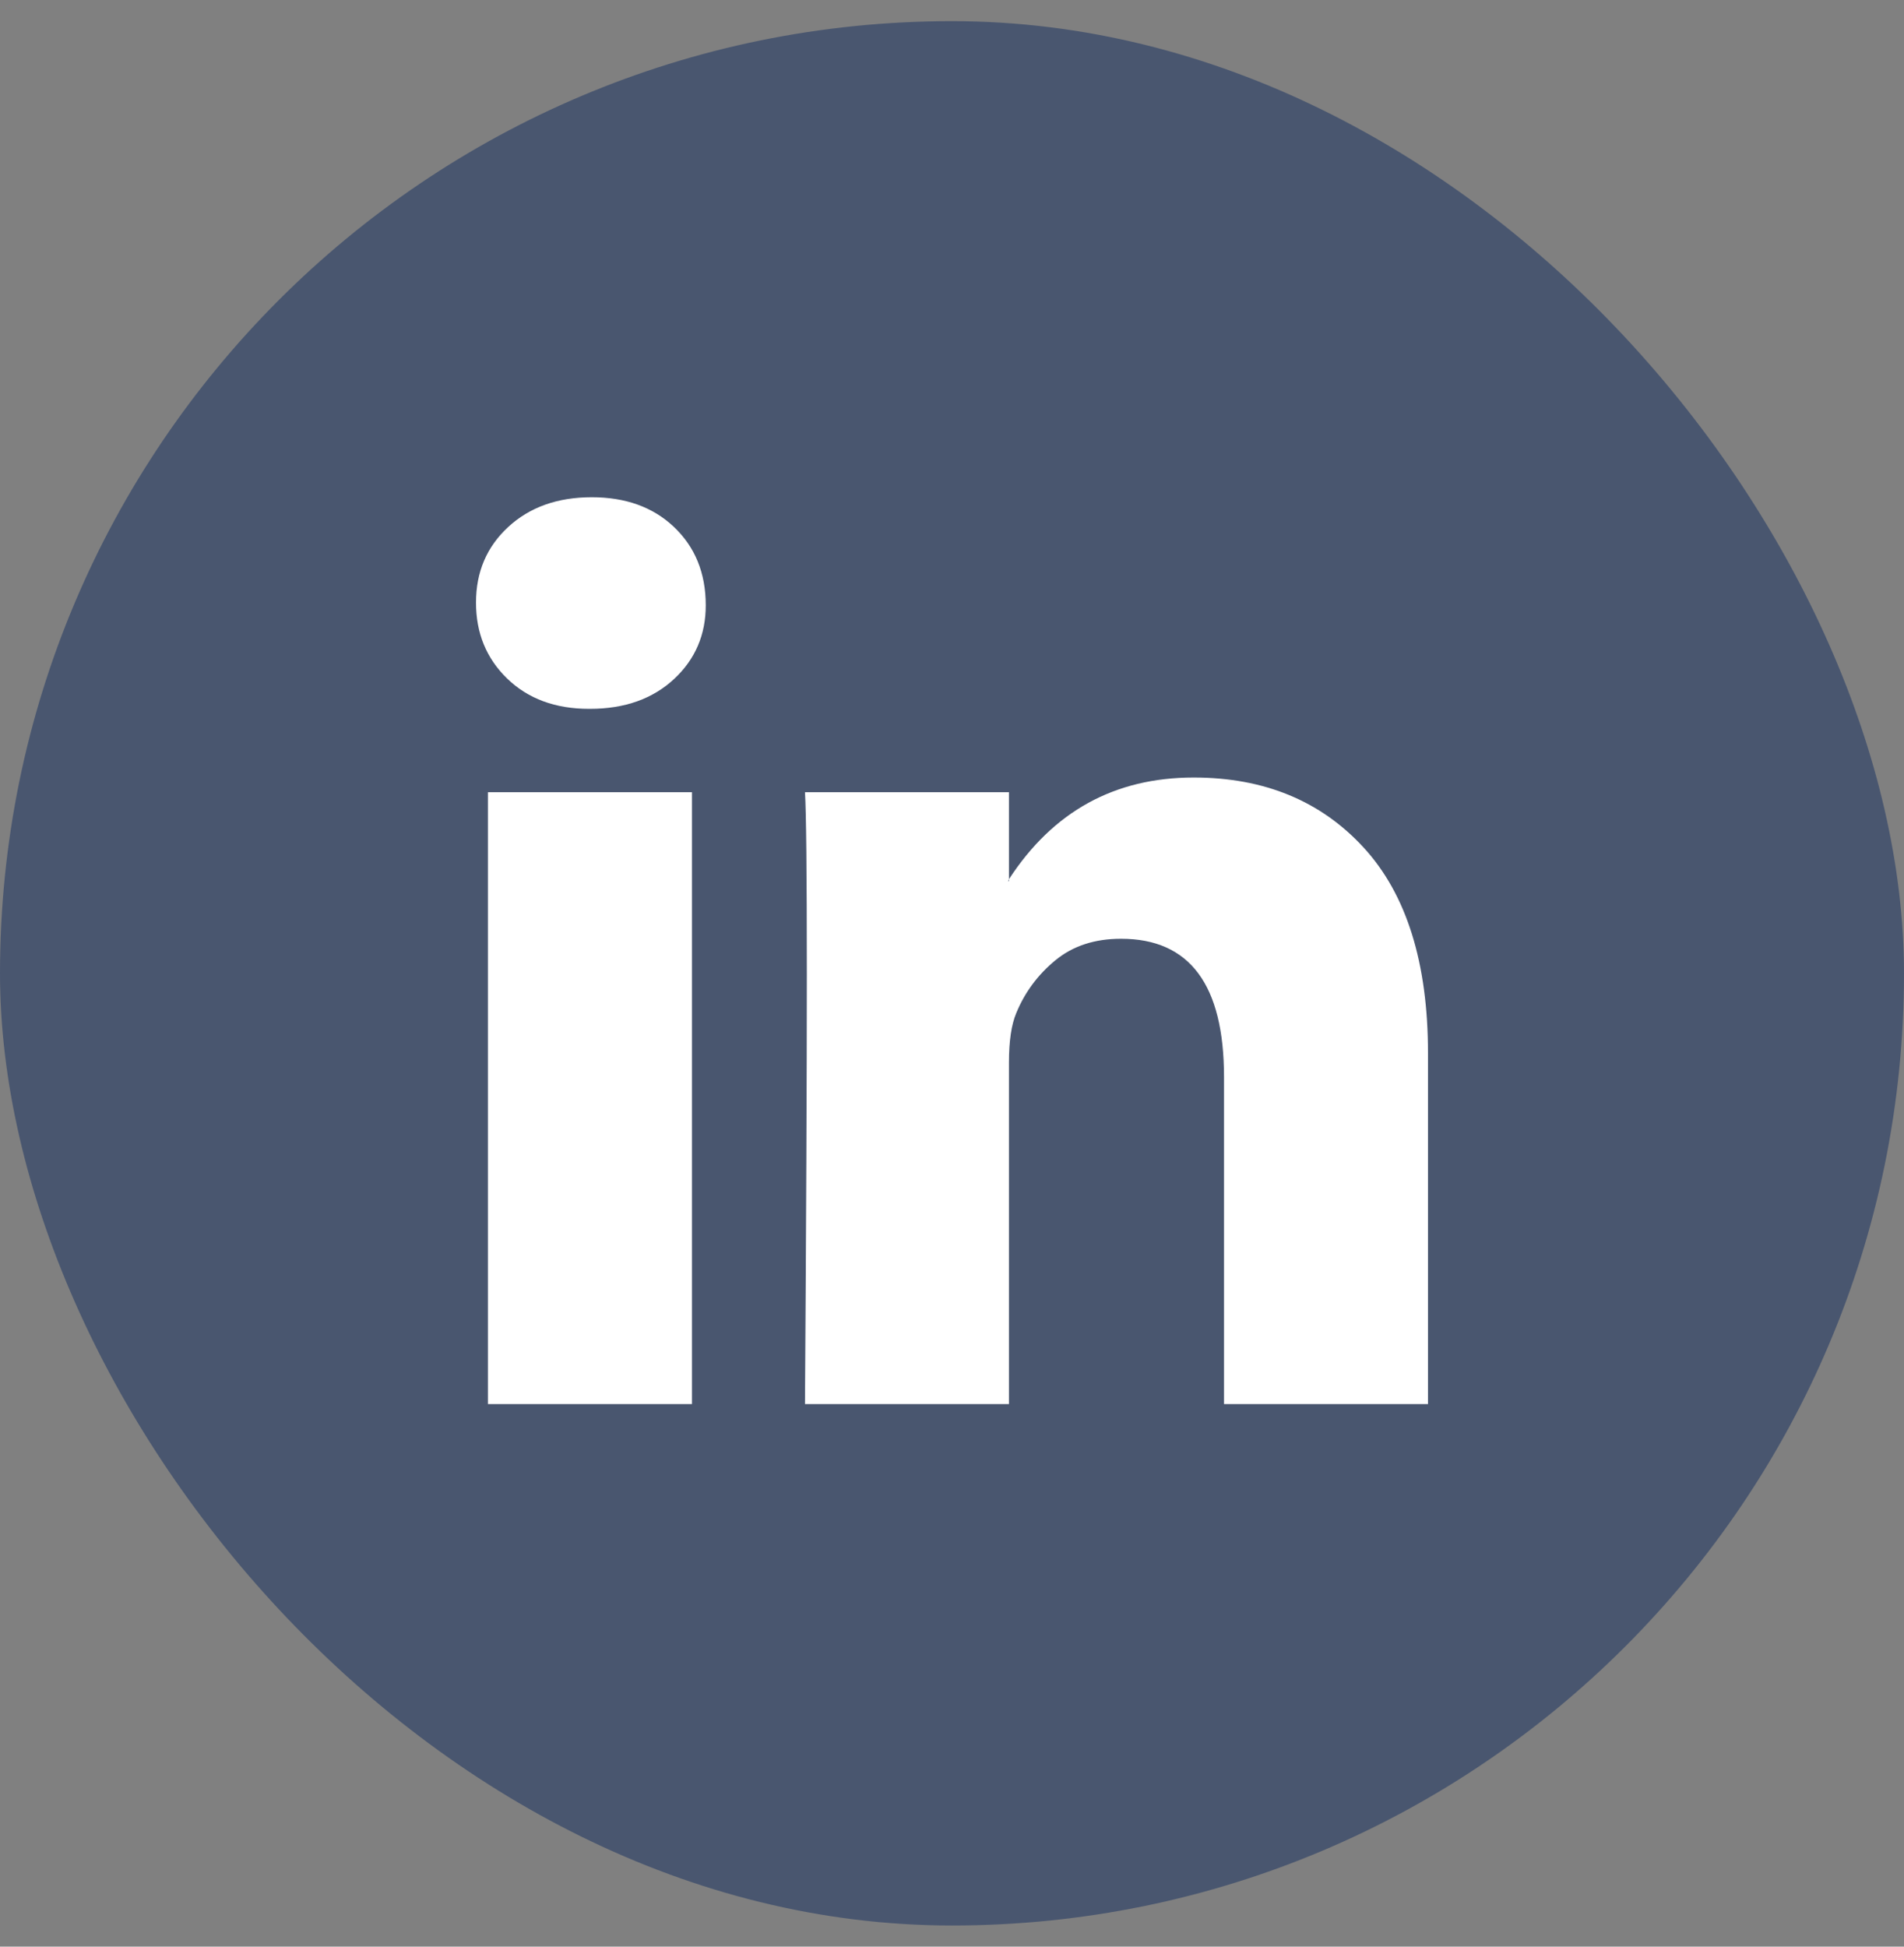 <svg width="45" height="46" viewBox="0 0 45 46" fill="none" xmlns="http://www.w3.org/2000/svg">
<rect x="0" y="0" width="45" height="46" fill="#808080" stroke="none"/>
<rect y="0.5" width="45" height="45" rx="22.5" fill="#49566F"/>
<path d="M11.25 14.239C11.25 13.518 11.503 12.922 12.01 12.454C12.517 11.985 13.176 11.75 13.986 11.75C14.783 11.75 15.427 11.981 15.919 12.443C16.426 12.919 16.68 13.539 16.68 14.304C16.68 14.997 16.433 15.574 15.941 16.036C15.434 16.512 14.768 16.75 13.943 16.75H13.921C13.125 16.75 12.481 16.512 11.988 16.036C11.496 15.559 11.25 14.961 11.25 14.239ZM11.532 33.179V18.72H16.354V33.179H11.532ZM19.025 33.179H23.846V25.105C23.846 24.6 23.904 24.21 24.02 23.936C24.223 23.445 24.531 23.031 24.943 22.692C25.356 22.352 25.873 22.183 26.496 22.183C28.118 22.183 28.929 23.272 28.929 25.451V33.179H33.75V24.889C33.75 22.753 33.243 21.133 32.23 20.029C31.216 18.925 29.877 18.373 28.212 18.373C26.344 18.373 24.889 19.174 23.846 20.776V20.819H23.825L23.846 20.776V18.72H19.025C19.054 19.181 19.069 20.617 19.069 23.027C19.069 25.437 19.054 28.821 19.025 33.179Z" fill="white"/>
</svg>
